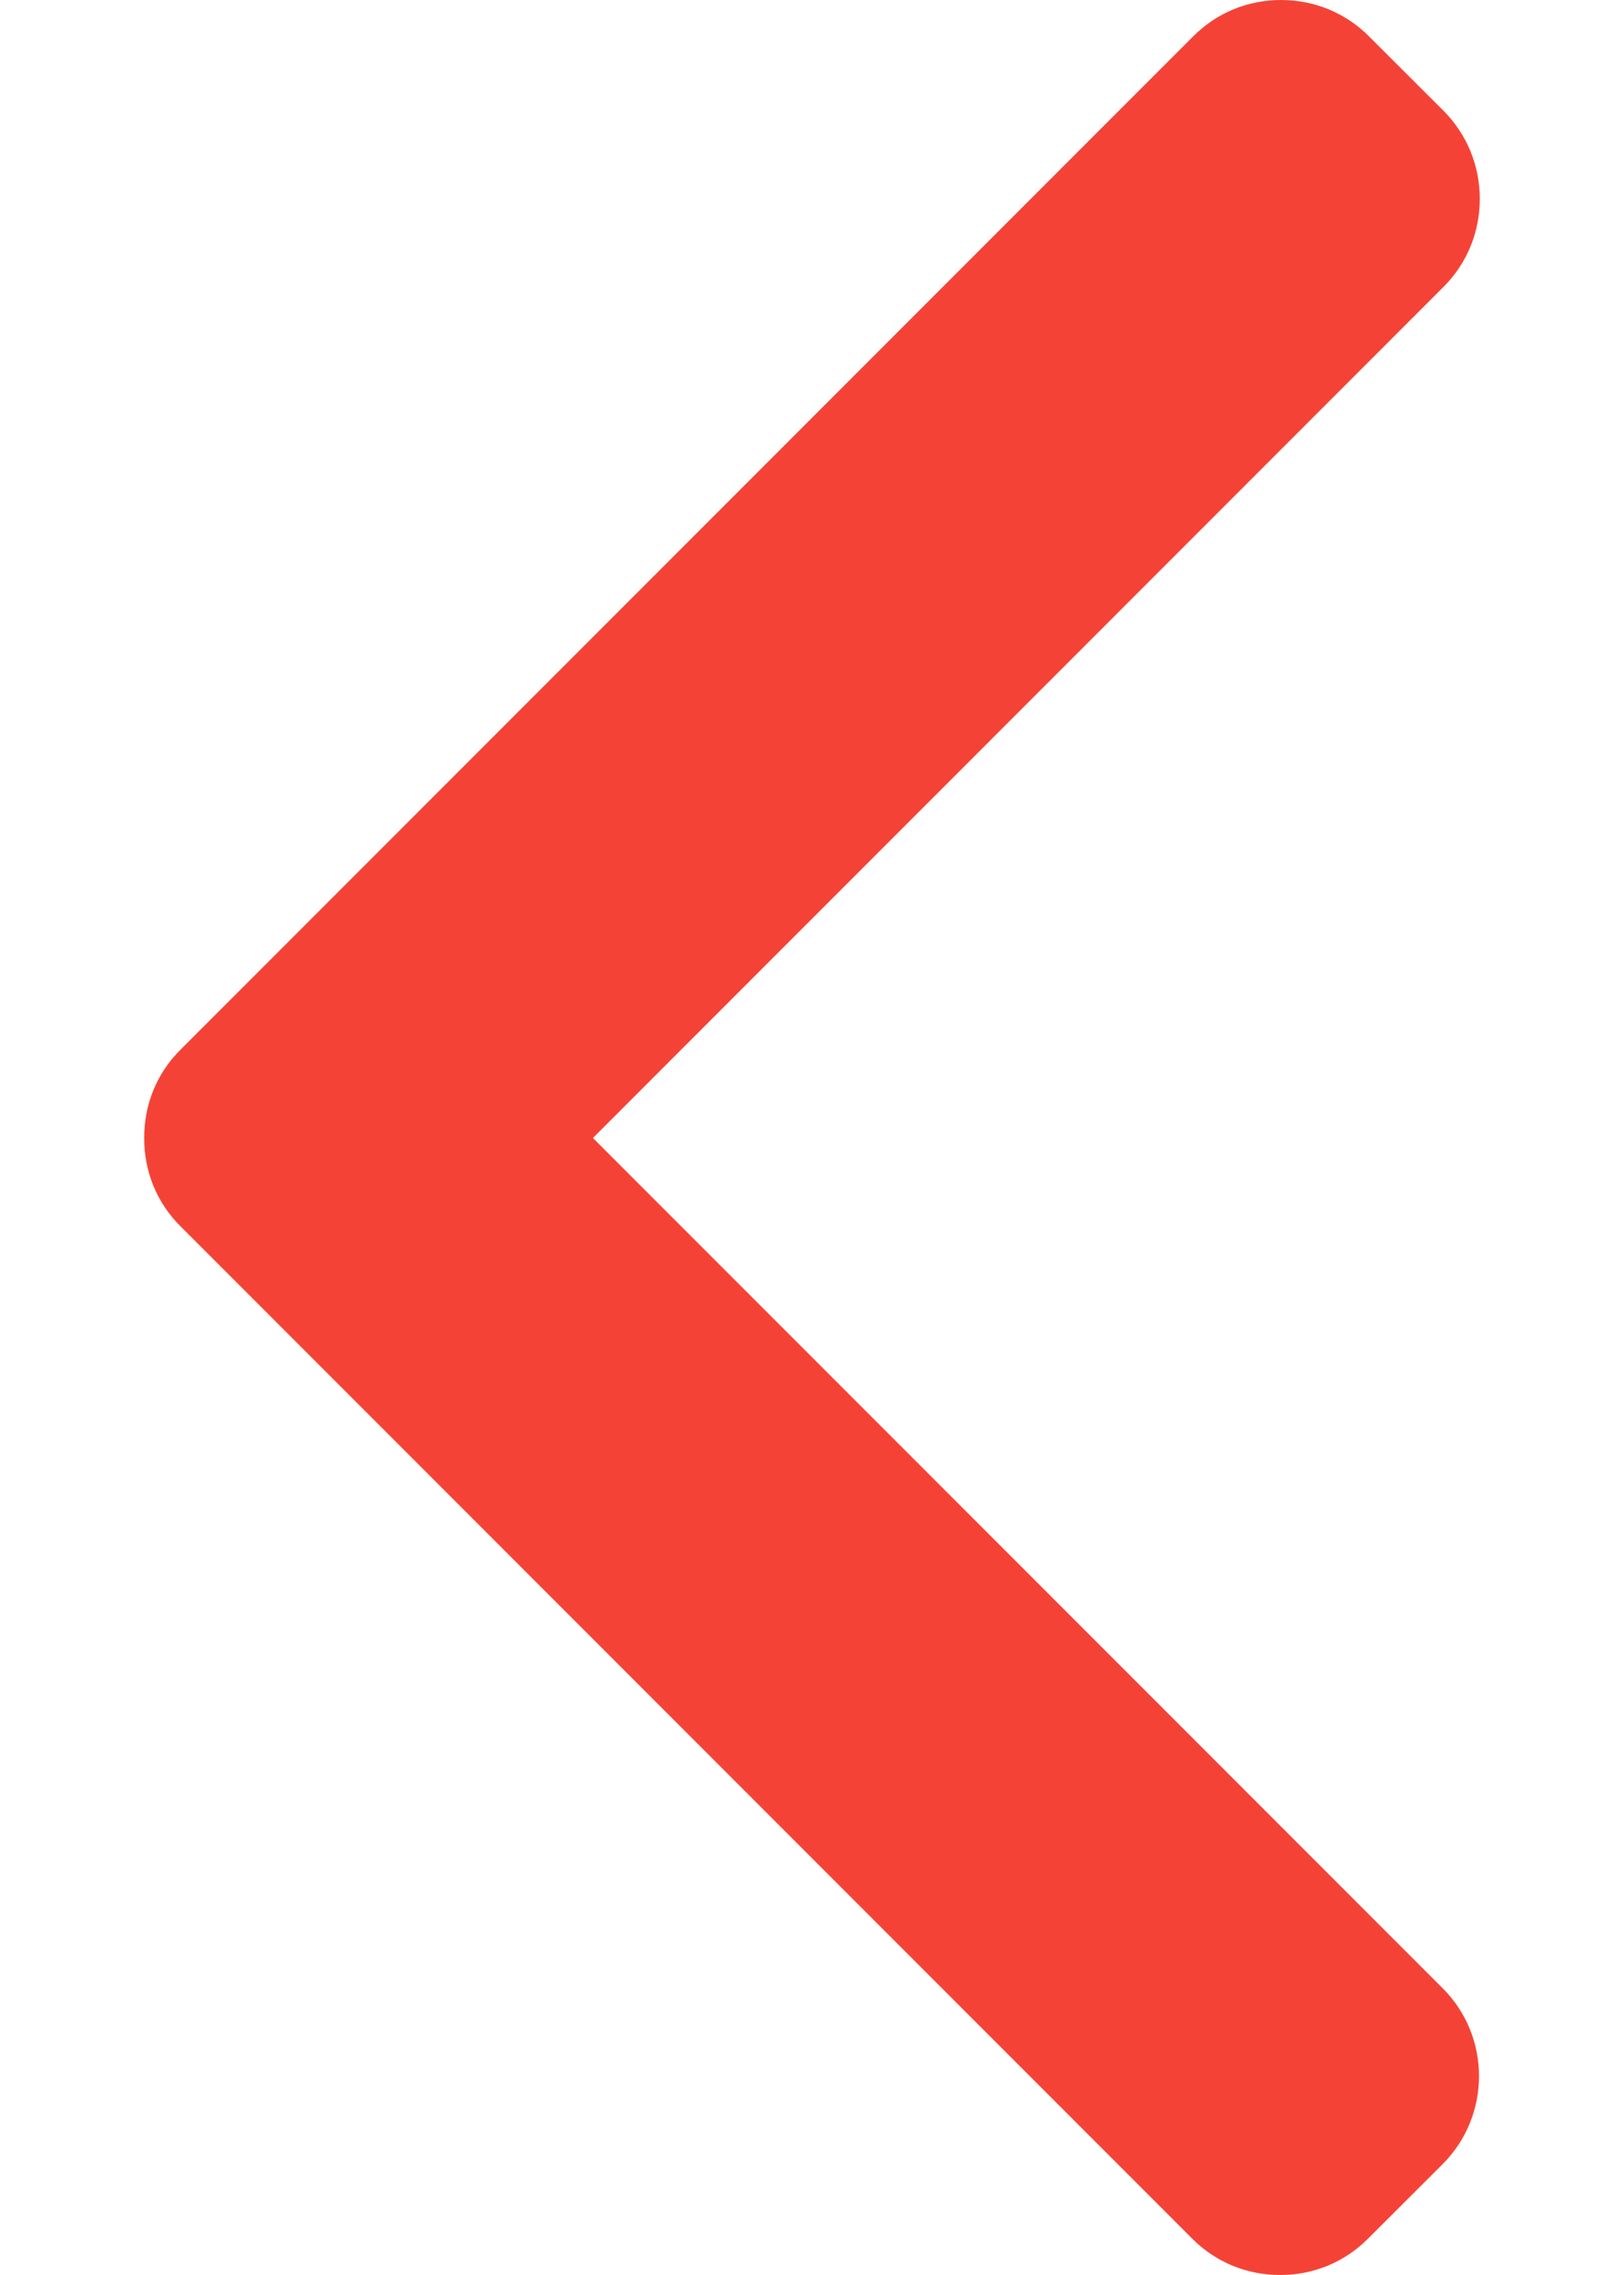 <svg width="10" height="14" viewBox="0 0 10 14" fill="none" xmlns="http://www.w3.org/2000/svg">
<path d="M3.651 7.003L8.889 1.765C9.033 1.621 9.112 1.429 9.112 1.224C9.112 1.019 9.033 0.827 8.889 0.682L8.43 0.224C8.286 0.079 8.093 0 7.888 0C7.683 0 7.491 0.079 7.347 0.224L1.111 6.46C0.966 6.604 0.887 6.797 0.888 7.003C0.887 7.209 0.966 7.402 1.111 7.546L7.341 13.776C7.485 13.921 7.677 14 7.883 14C8.088 14 8.28 13.921 8.424 13.776L8.883 13.318C9.182 13.019 9.182 12.533 8.883 12.235L3.651 7.003Z" fill="#F44336"/>
</svg>
